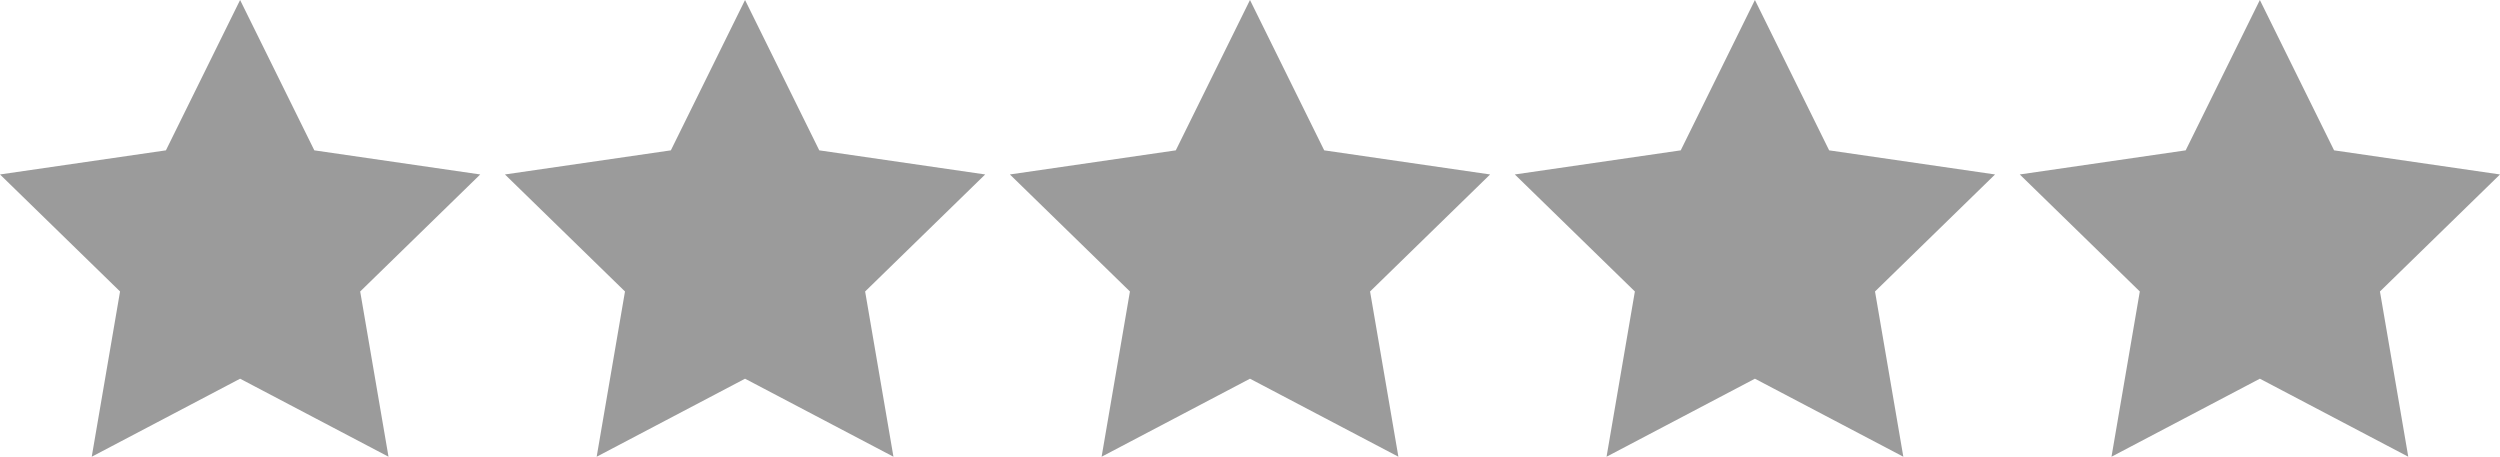 <svg xmlns="http://www.w3.org/2000/svg" width="59.413" height="10.854" viewBox="0 0 59.413 10.854"><path fill="#9B9B9B" fill-rule="evenodd" d="M5.706,9 L2.18,10.854 L2.853,6.927 L5.68434189e-14,4.146 L3.943,3.573 L5.706,0 L7.47,3.573 L11.413,4.146 L8.56,6.927 L9.233,10.854 L5.706,9 Z M17.706,9 L14.18,10.854 L14.853,6.927 L12,4.146 L15.943,3.573 L17.706,0 L19.47,3.573 L23.413,4.146 L20.56,6.927 L21.233,10.854 L17.706,9 Z M29.706,9 L26.18,10.854 L26.853,6.927 L24,4.146 L27.943,3.573 L29.706,0 L31.47,3.573 L35.413,4.146 L32.56,6.927 L33.233,10.854 L29.706,9 Z M41.706,9 L38.18,10.854 L38.853,6.927 L36,4.146 L39.943,3.573 L41.706,0 L43.47,3.573 L47.413,4.146 L44.56,6.927 L45.233,10.854 L41.706,9 Z M53.706,9 L50.18,10.854 L50.853,6.927 L48,4.146 L51.943,3.573 L53.706,0 L55.47,3.573 L59.413,4.146 L56.56,6.927 L57.233,10.854 L53.706,9 Z"/></svg>